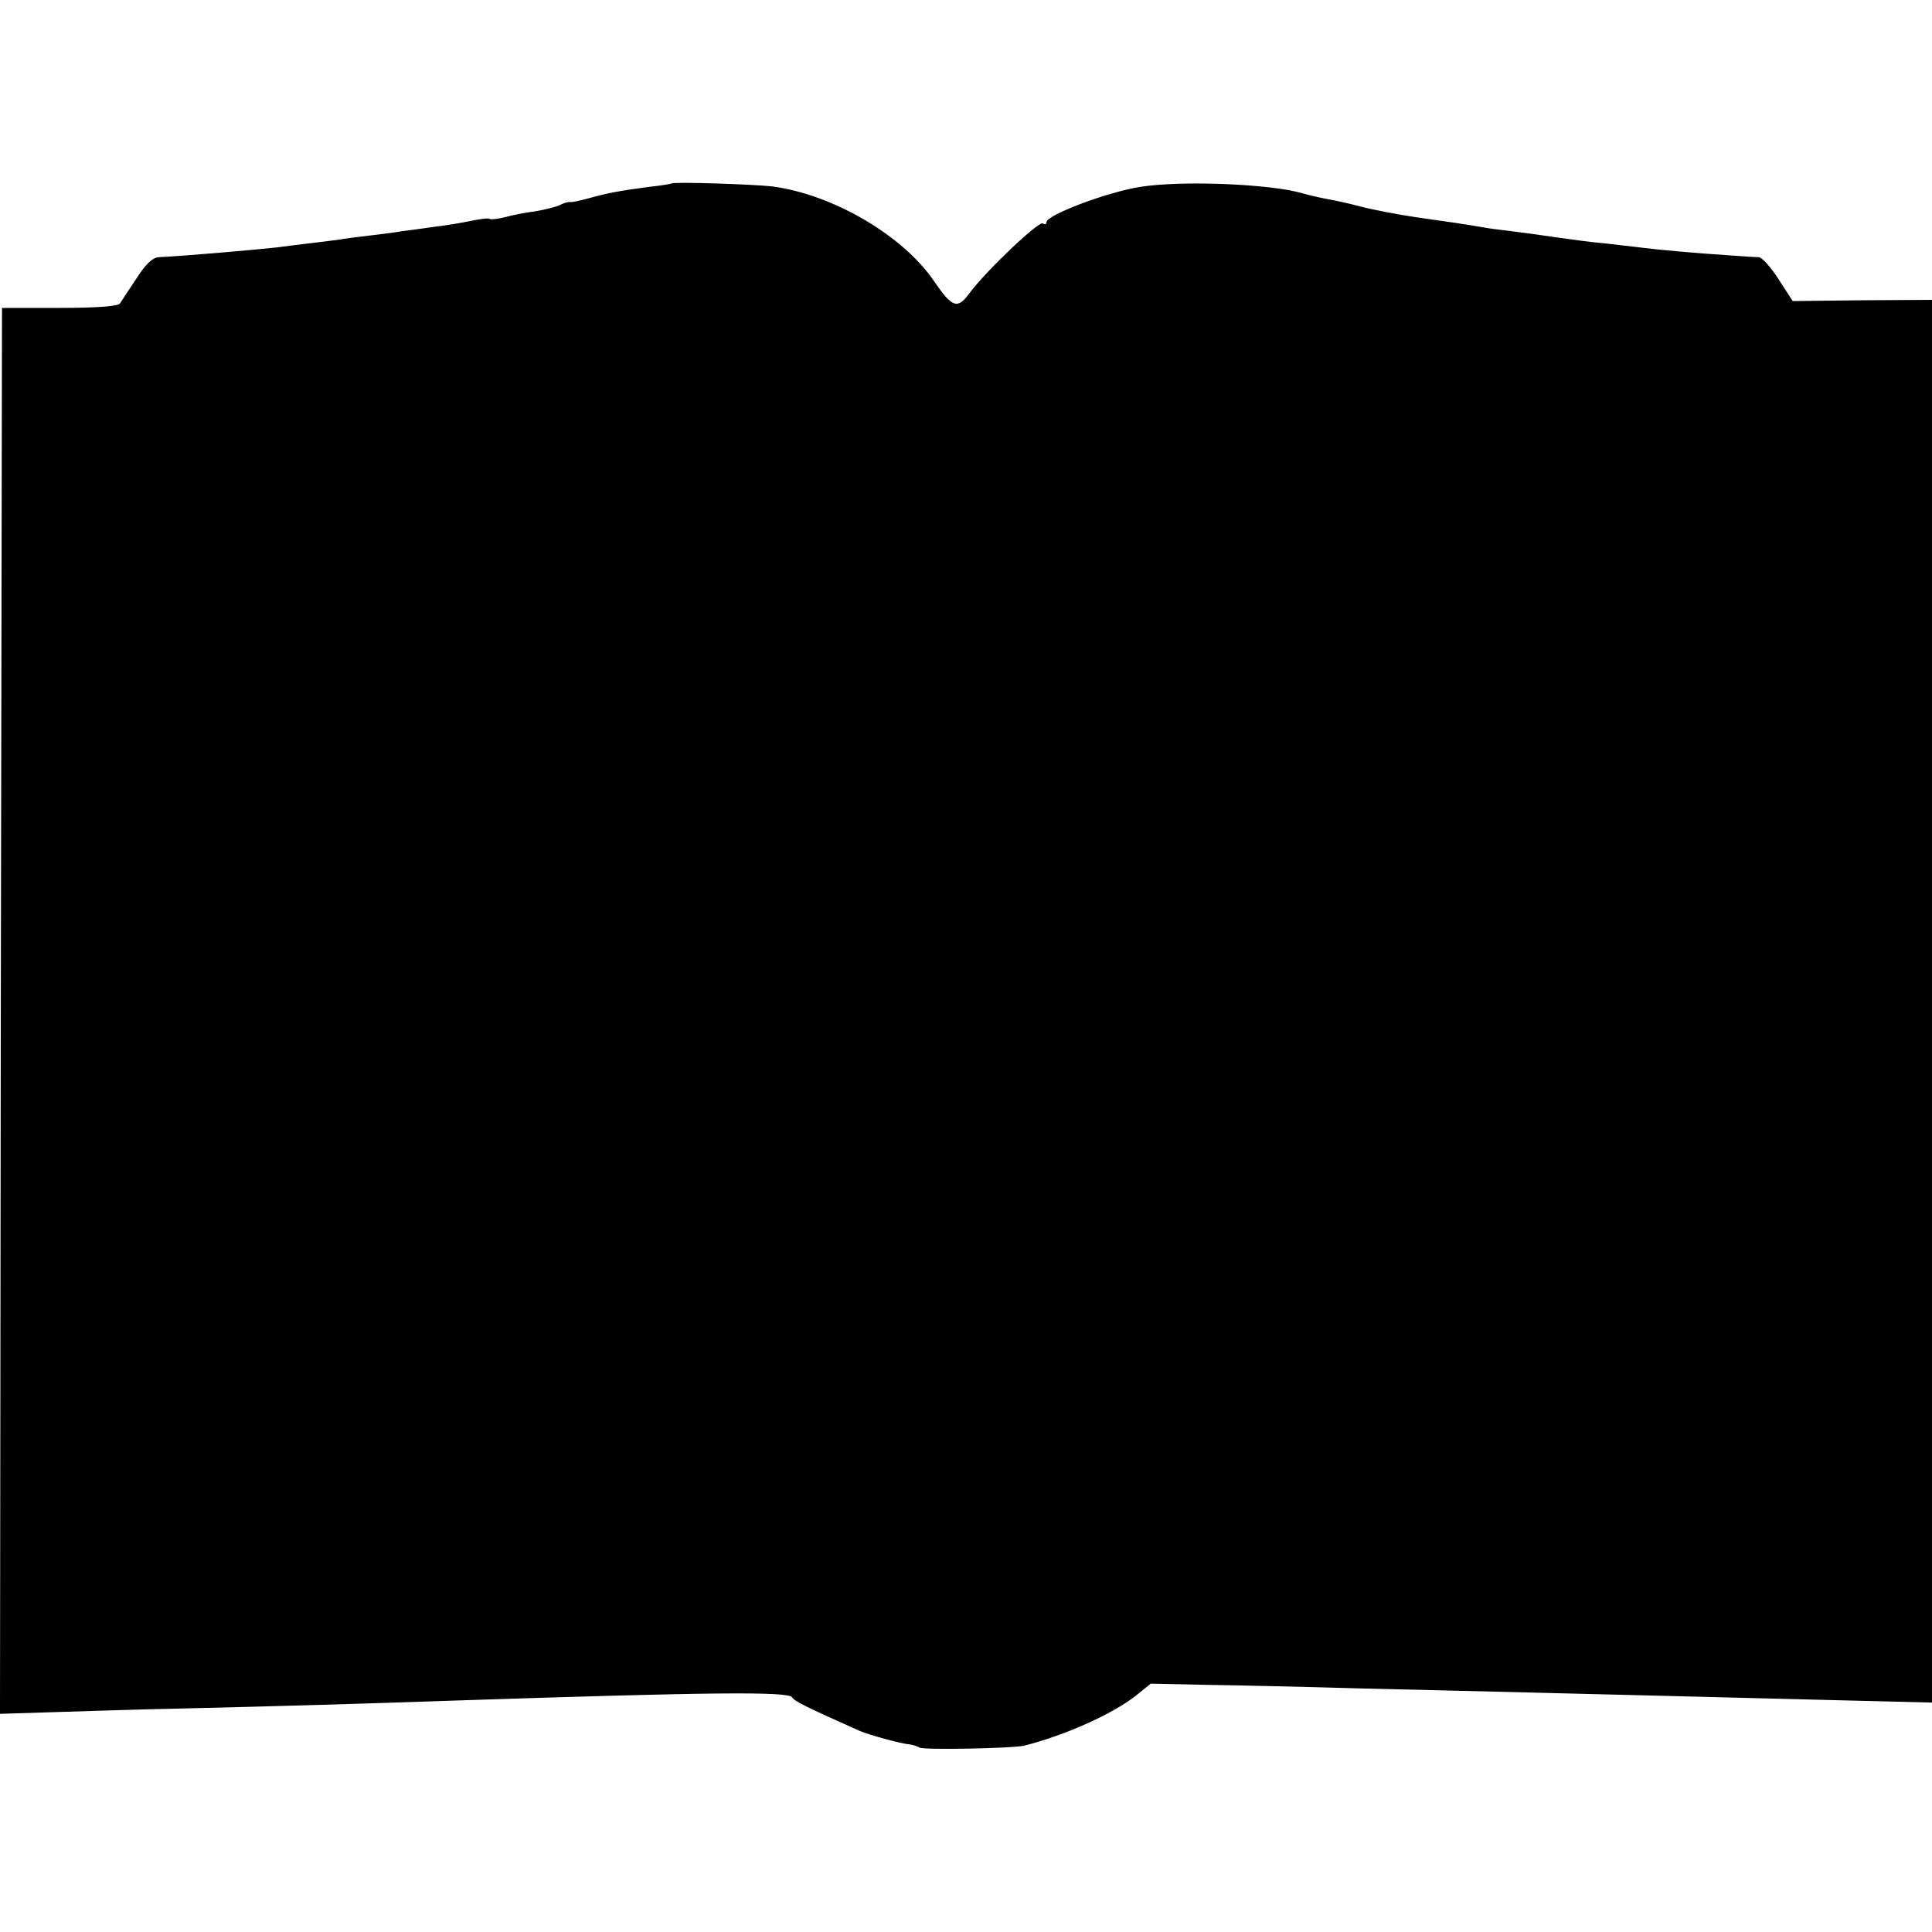 <?xml version="1.0" standalone="no"?>
<!DOCTYPE svg PUBLIC "-//W3C//DTD SVG 20010904//EN"
 "http://www.w3.org/TR/2001/REC-SVG-20010904/DTD/svg10.dtd">
<svg version="1.0" xmlns="http://www.w3.org/2000/svg"
 width="480pt" height="480pt" viewBox="0 0 480 480"
 preserveAspectRatio="xMidYMid meet">
<g transform="translate(0,480) scale(0.1,-0.1)"
fill="#000000" stroke="none">
<path d="M1668 4344 c-2 -1 -25 -5 -53 -8 -77 -10 -107 -16 -150 -28 -22 -6
-44 -11 -48 -10 -4 1 -16 -2 -25 -7 -10 -5 -38 -12 -62 -16 -25 -3 -59 -10
-77 -15 -17 -4 -34 -6 -36 -4 -2 3 -24 0 -48 -5 -24 -5 -66 -12 -94 -15 -27
-4 -63 -9 -80 -11 -16 -3 -50 -7 -75 -10 -25 -3 -58 -7 -75 -10 -16 -2 -52 -7
-80 -10 -27 -3 -63 -8 -80 -10 -55 -6 -227 -21 -291 -24 -15 -1 -33 -18 -55
-53 -19 -28 -37 -56 -41 -62 -5 -7 -58 -11 -150 -11 l-143 0 -3 -1747 -2
-1746 127 4 c71 2 211 7 313 9 218 5 461 12 690 20 635 21 829 23 838 8 6 -10
35 -24 167 -83 23 -10 102 -32 125 -34 9 -1 20 -5 25 -8 12 -6 230 -2 260 5
102 26 218 78 277 124 l37 30 138 -3 c76 -1 251 -5 388 -9 138 -3 324 -8 415
-10 156 -4 331 -8 798 -20 l202 -5 0 1743 0 1742 -173 -1 -173 -2 -35 54 c-19
30 -41 54 -49 55 -8 0 -37 2 -65 4 -93 6 -190 15 -220 19 -16 2 -59 7 -95 11
-36 3 -93 11 -128 16 -34 5 -84 12 -110 15 -26 3 -58 7 -72 10 -47 8 -75 12
-160 24 -47 7 -110 19 -140 27 -30 8 -68 16 -85 19 -16 3 -43 9 -60 14 -79 23
-297 32 -400 16 -81 -12 -235 -70 -235 -88 0 -5 -4 -7 -9 -3 -11 6 -142 -119
-182 -173 -30 -41 -43 -37 -88 29 -78 115 -254 217 -404 236 -44 5 -245 12
-249 7z"/>
</g>
</svg>
